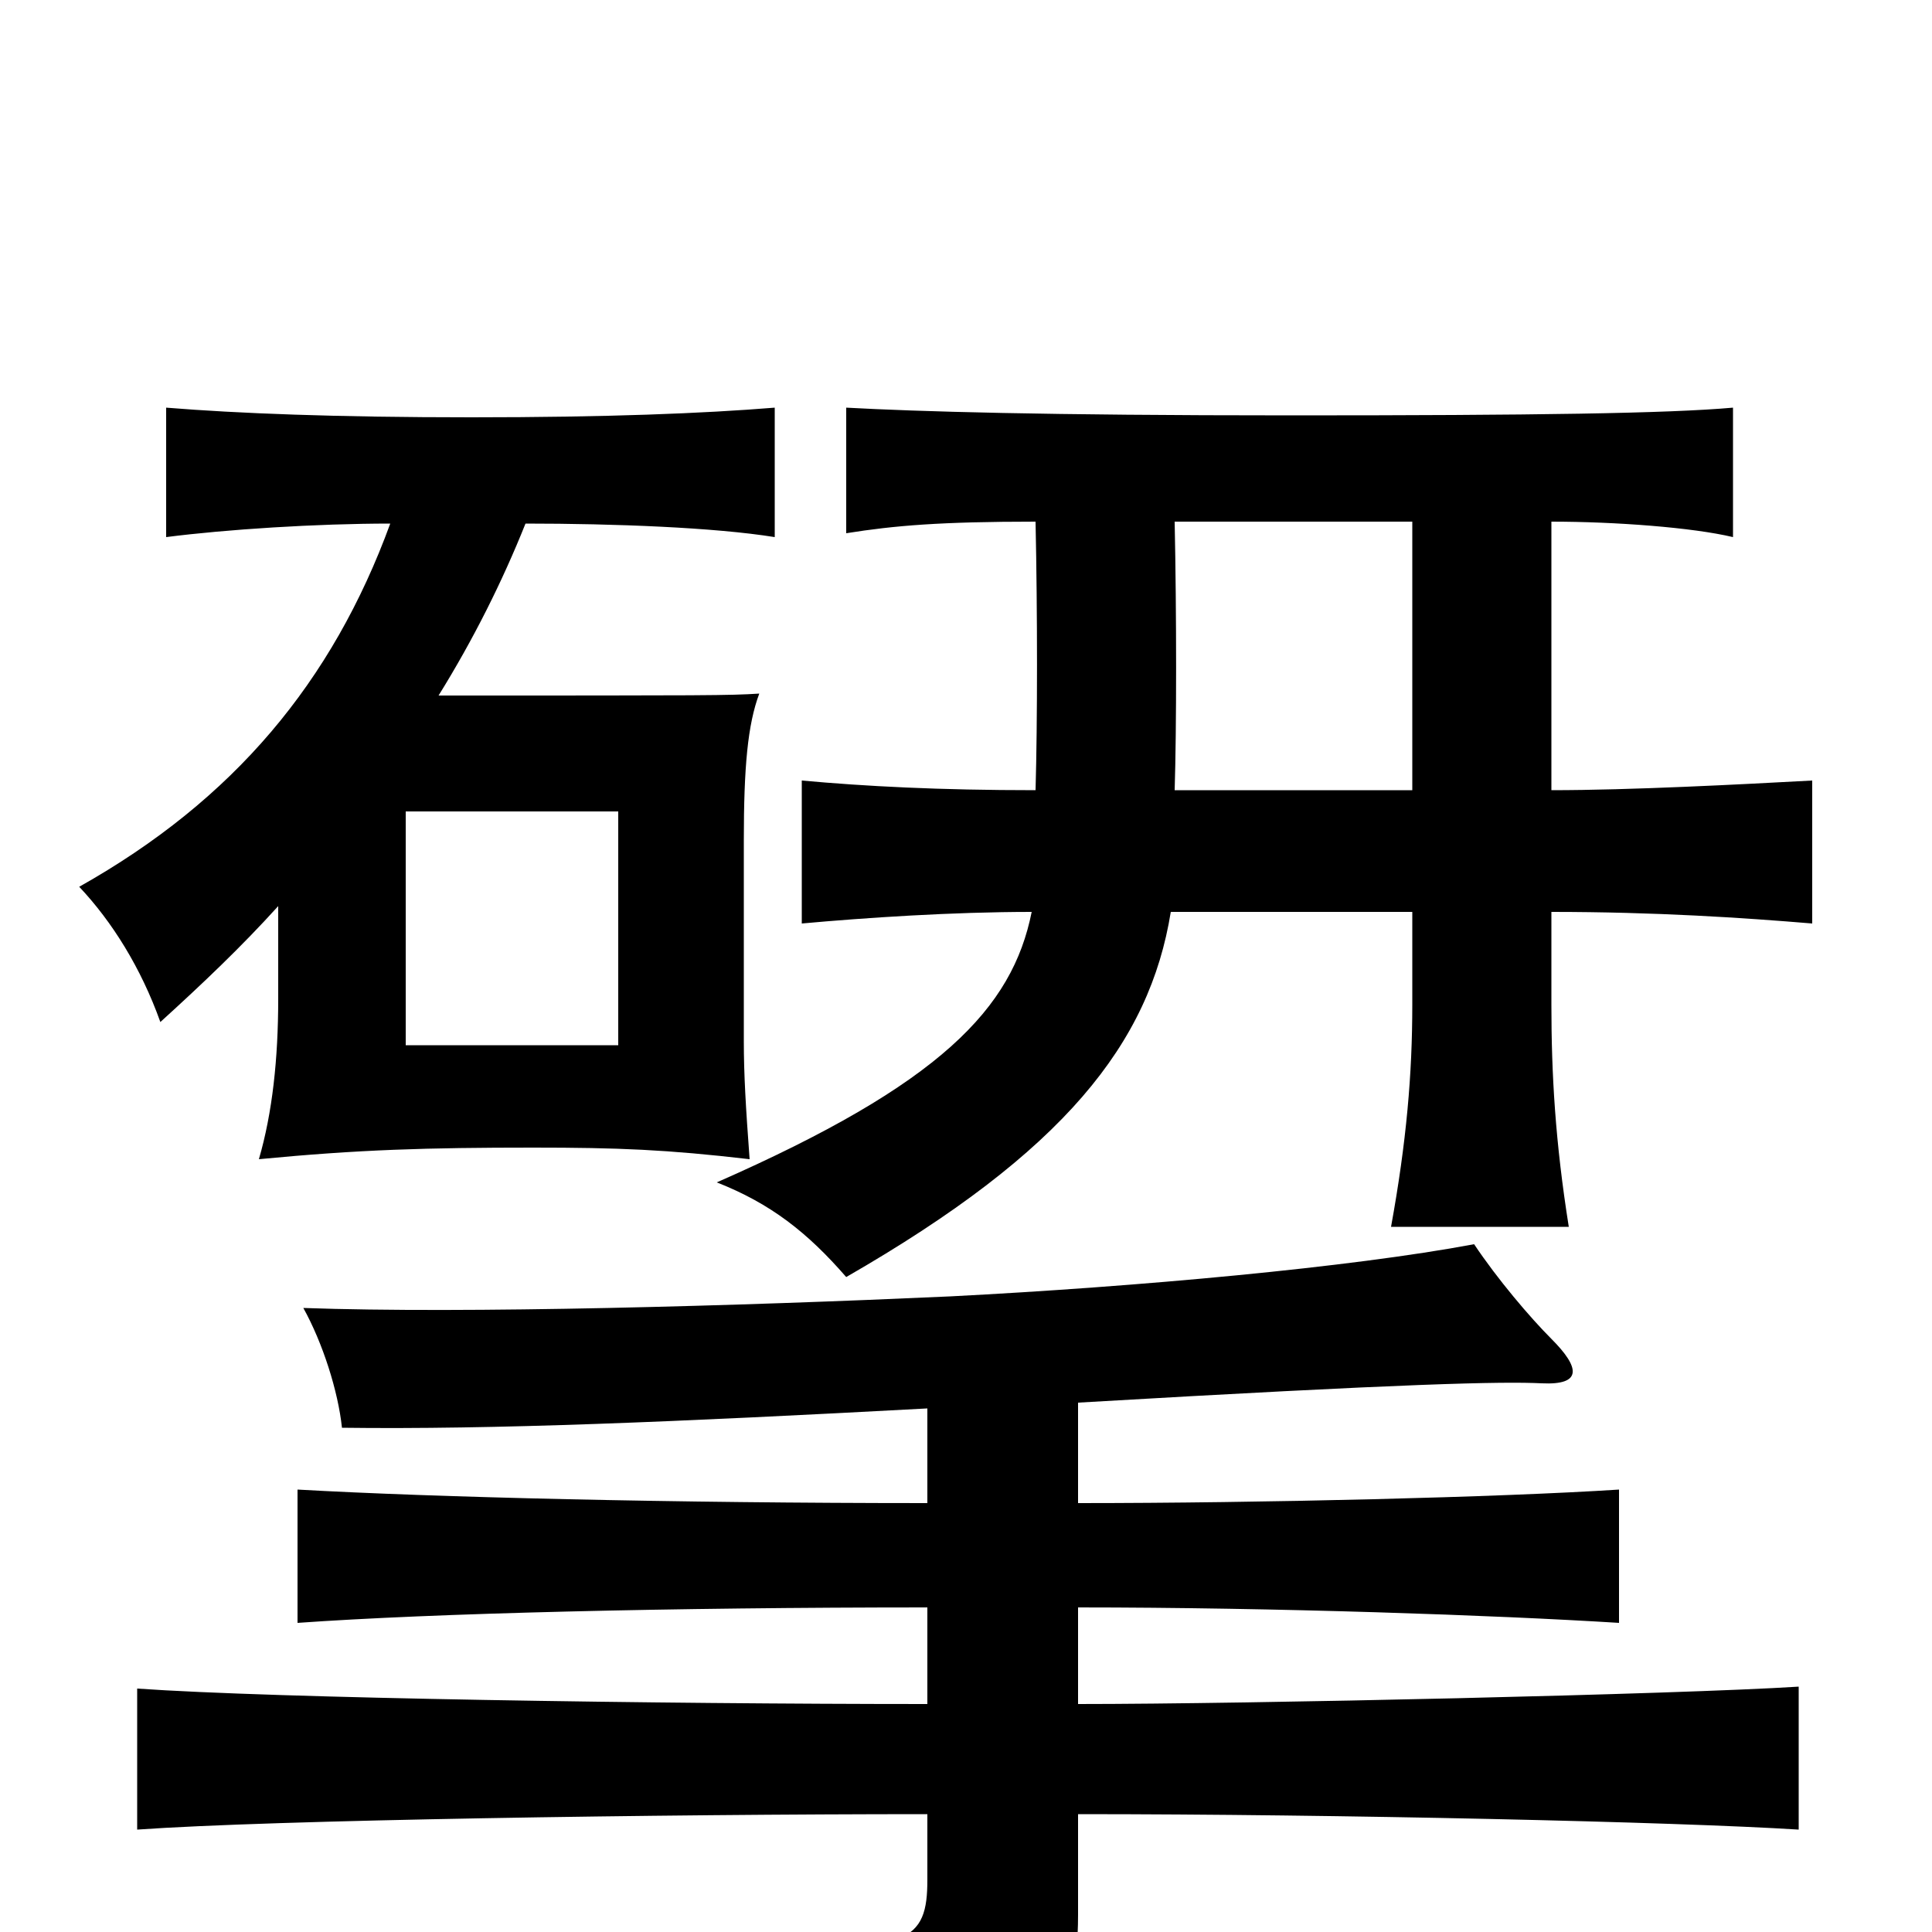 <svg xmlns="http://www.w3.org/2000/svg" viewBox="0 -1000 1000 1000">
	<path fill="#000000" d="M320 -459H210V-580H320ZM480 -271V-222C348 -222 225 -225 154 -229V-160C224 -165 348 -168 480 -168V-118C342 -118 142 -121 71 -126V-53C141 -58 342 -61 480 -61V-27C480 4 471 14 385 1C408 23 420 55 421 81C539 68 558 48 558 -9V-61C693 -61 868 -57 931 -53V-127C868 -123 647 -118 558 -118V-168C660 -168 774 -164 838 -160V-229C776 -225 653 -222 558 -222V-274C729 -284 778 -285 798 -284C819 -283 818 -292 803 -307C792 -318 775 -338 763 -356C699 -344 589 -334 492 -329C382 -324 241 -320 157 -323C167 -305 175 -280 177 -261C255 -260 350 -264 480 -271ZM803 -591V-730C836 -730 876 -727 897 -722V-789C863 -786 795 -785 668 -785C540 -785 475 -787 438 -789V-724C463 -728 487 -730 536 -730C537 -683 537 -626 536 -591C486 -591 448 -593 415 -596V-522C448 -525 493 -528 534 -528C524 -478 487 -439 371 -388C399 -377 418 -362 438 -339C551 -404 595 -460 606 -528H731V-480C731 -444 728 -409 720 -365H812C805 -409 803 -444 803 -480V-528C857 -528 902 -525 938 -522V-596C901 -594 844 -591 803 -591ZM608 -591C609 -623 609 -682 608 -730H731V-591ZM272 -729C318 -729 370 -727 401 -722V-789C364 -786 314 -784 244 -784C174 -784 123 -786 86 -789V-722C117 -726 164 -729 202 -729C172 -647 121 -586 41 -541C58 -523 73 -499 83 -471C105 -491 125 -510 144 -531V-483C144 -452 141 -424 134 -400C186 -405 221 -406 276 -406C320 -406 345 -405 388 -400C386 -427 385 -444 385 -461V-565C385 -603 387 -625 393 -641C377 -640 368 -640 227 -640C245 -669 260 -699 272 -729Z"/>
</svg>